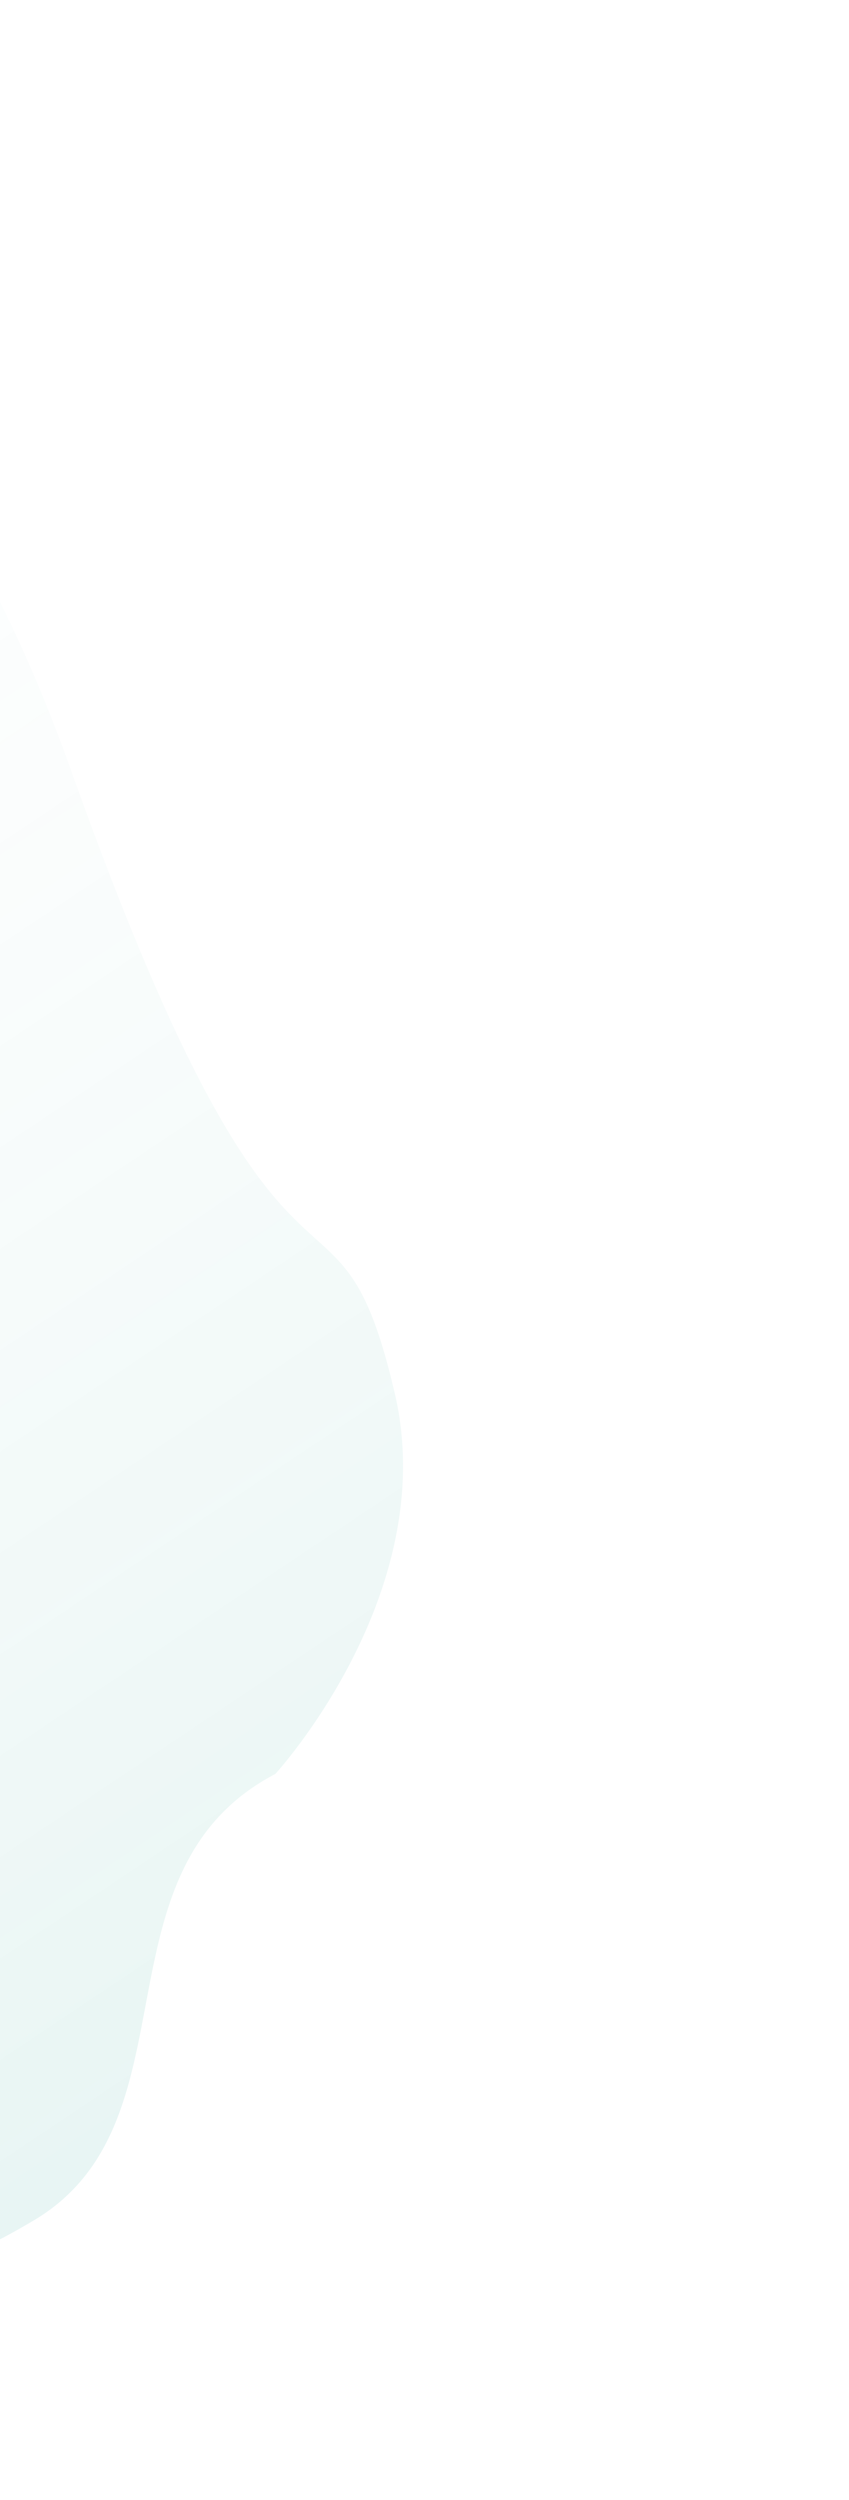 <svg width="296" height="871" fill="none" xmlns="http://www.w3.org/2000/svg"><path d="M11 774c59-34 20-122 85-156 0 0 57-62 42-131-21-92-36-2-113-218S-164 90-259 129c-43 18-29 40-51 87-28 59-228 123-190 183 68 108 66 133 105 214 37 74 165 87 217 135 76 72 140 55 189 26z" fill="url(#paint0_linear)"/><defs><linearGradient id="paint0_linear" x1="-55.1" y1="825.2" x2="-471.2" y2="202.5" gradientUnits="userSpaceOnUse"><stop stop-color="#139988" stop-opacity=".1"/><stop offset="1" stop-color="#fff" stop-opacity="0"/></linearGradient></defs></svg>